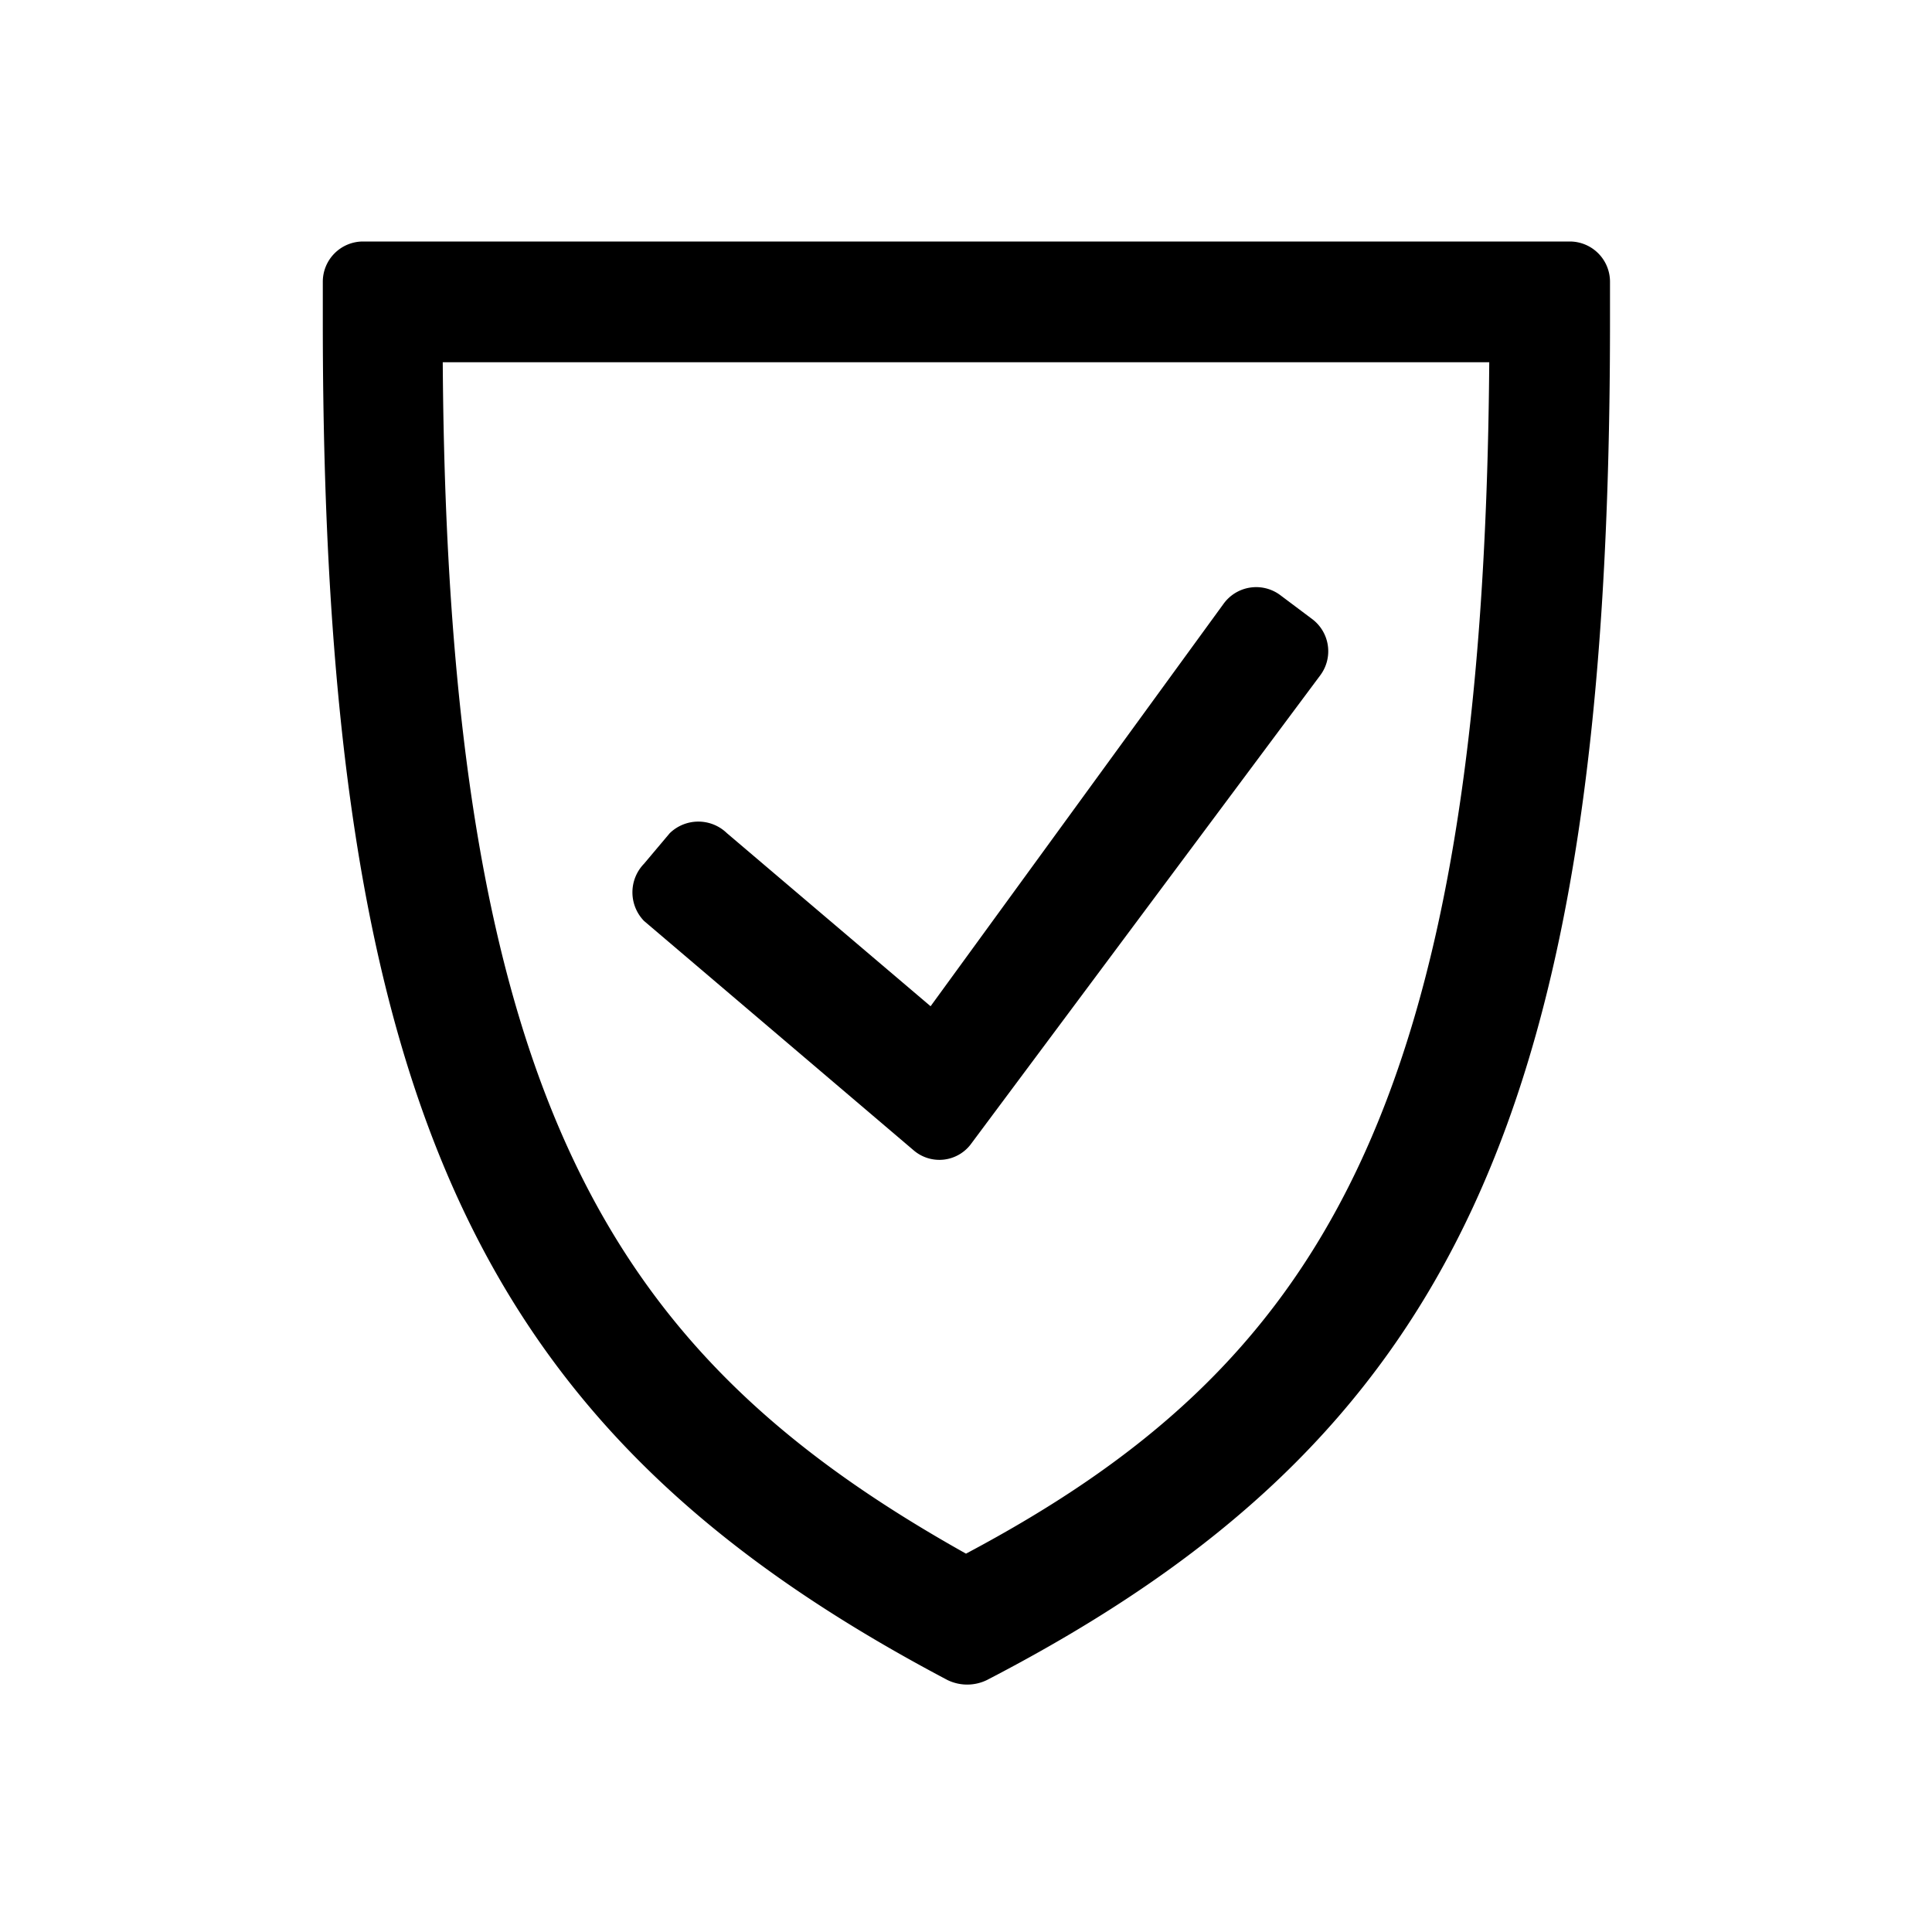 <svg xmlns="http://www.w3.org/2000/svg" viewBox="0 0 24 24"><defs><style>.cls-1{fill:none;}.cls-2{fill:#000;}</style></defs><g data-name="Bounding area"><polyline class="cls-1" points="24 0 24 24 0 24 0 0"/></g><path class="cls-2" d="M18.5,4.5C18.43,13.86,16.33,17,12,19.3,7.68,16.88,5.56,13.77,5.5,4.5h13M4.51,3a.5.5,0,0,0-.5.5V4c0,9.82,2,13.83,7.76,16.87a.56.56,0,0,0,.49,0C18.05,17.87,20,13.81,20,4V3.5a.5.5,0,0,0-.5-.5Z"/><path class="cls-2" d="M11.35,14.29,8,11.44a.51.51,0,0,1,0-.71l.32-.38a.51.51,0,0,1,.71,0l2.53,2.15L15.2,7.5a.5.5,0,0,1,.7-.11l.4.3a.5.5,0,0,1,.1.7L12.07,14.2A.49.49,0,0,1,11.35,14.29Z"/></svg>